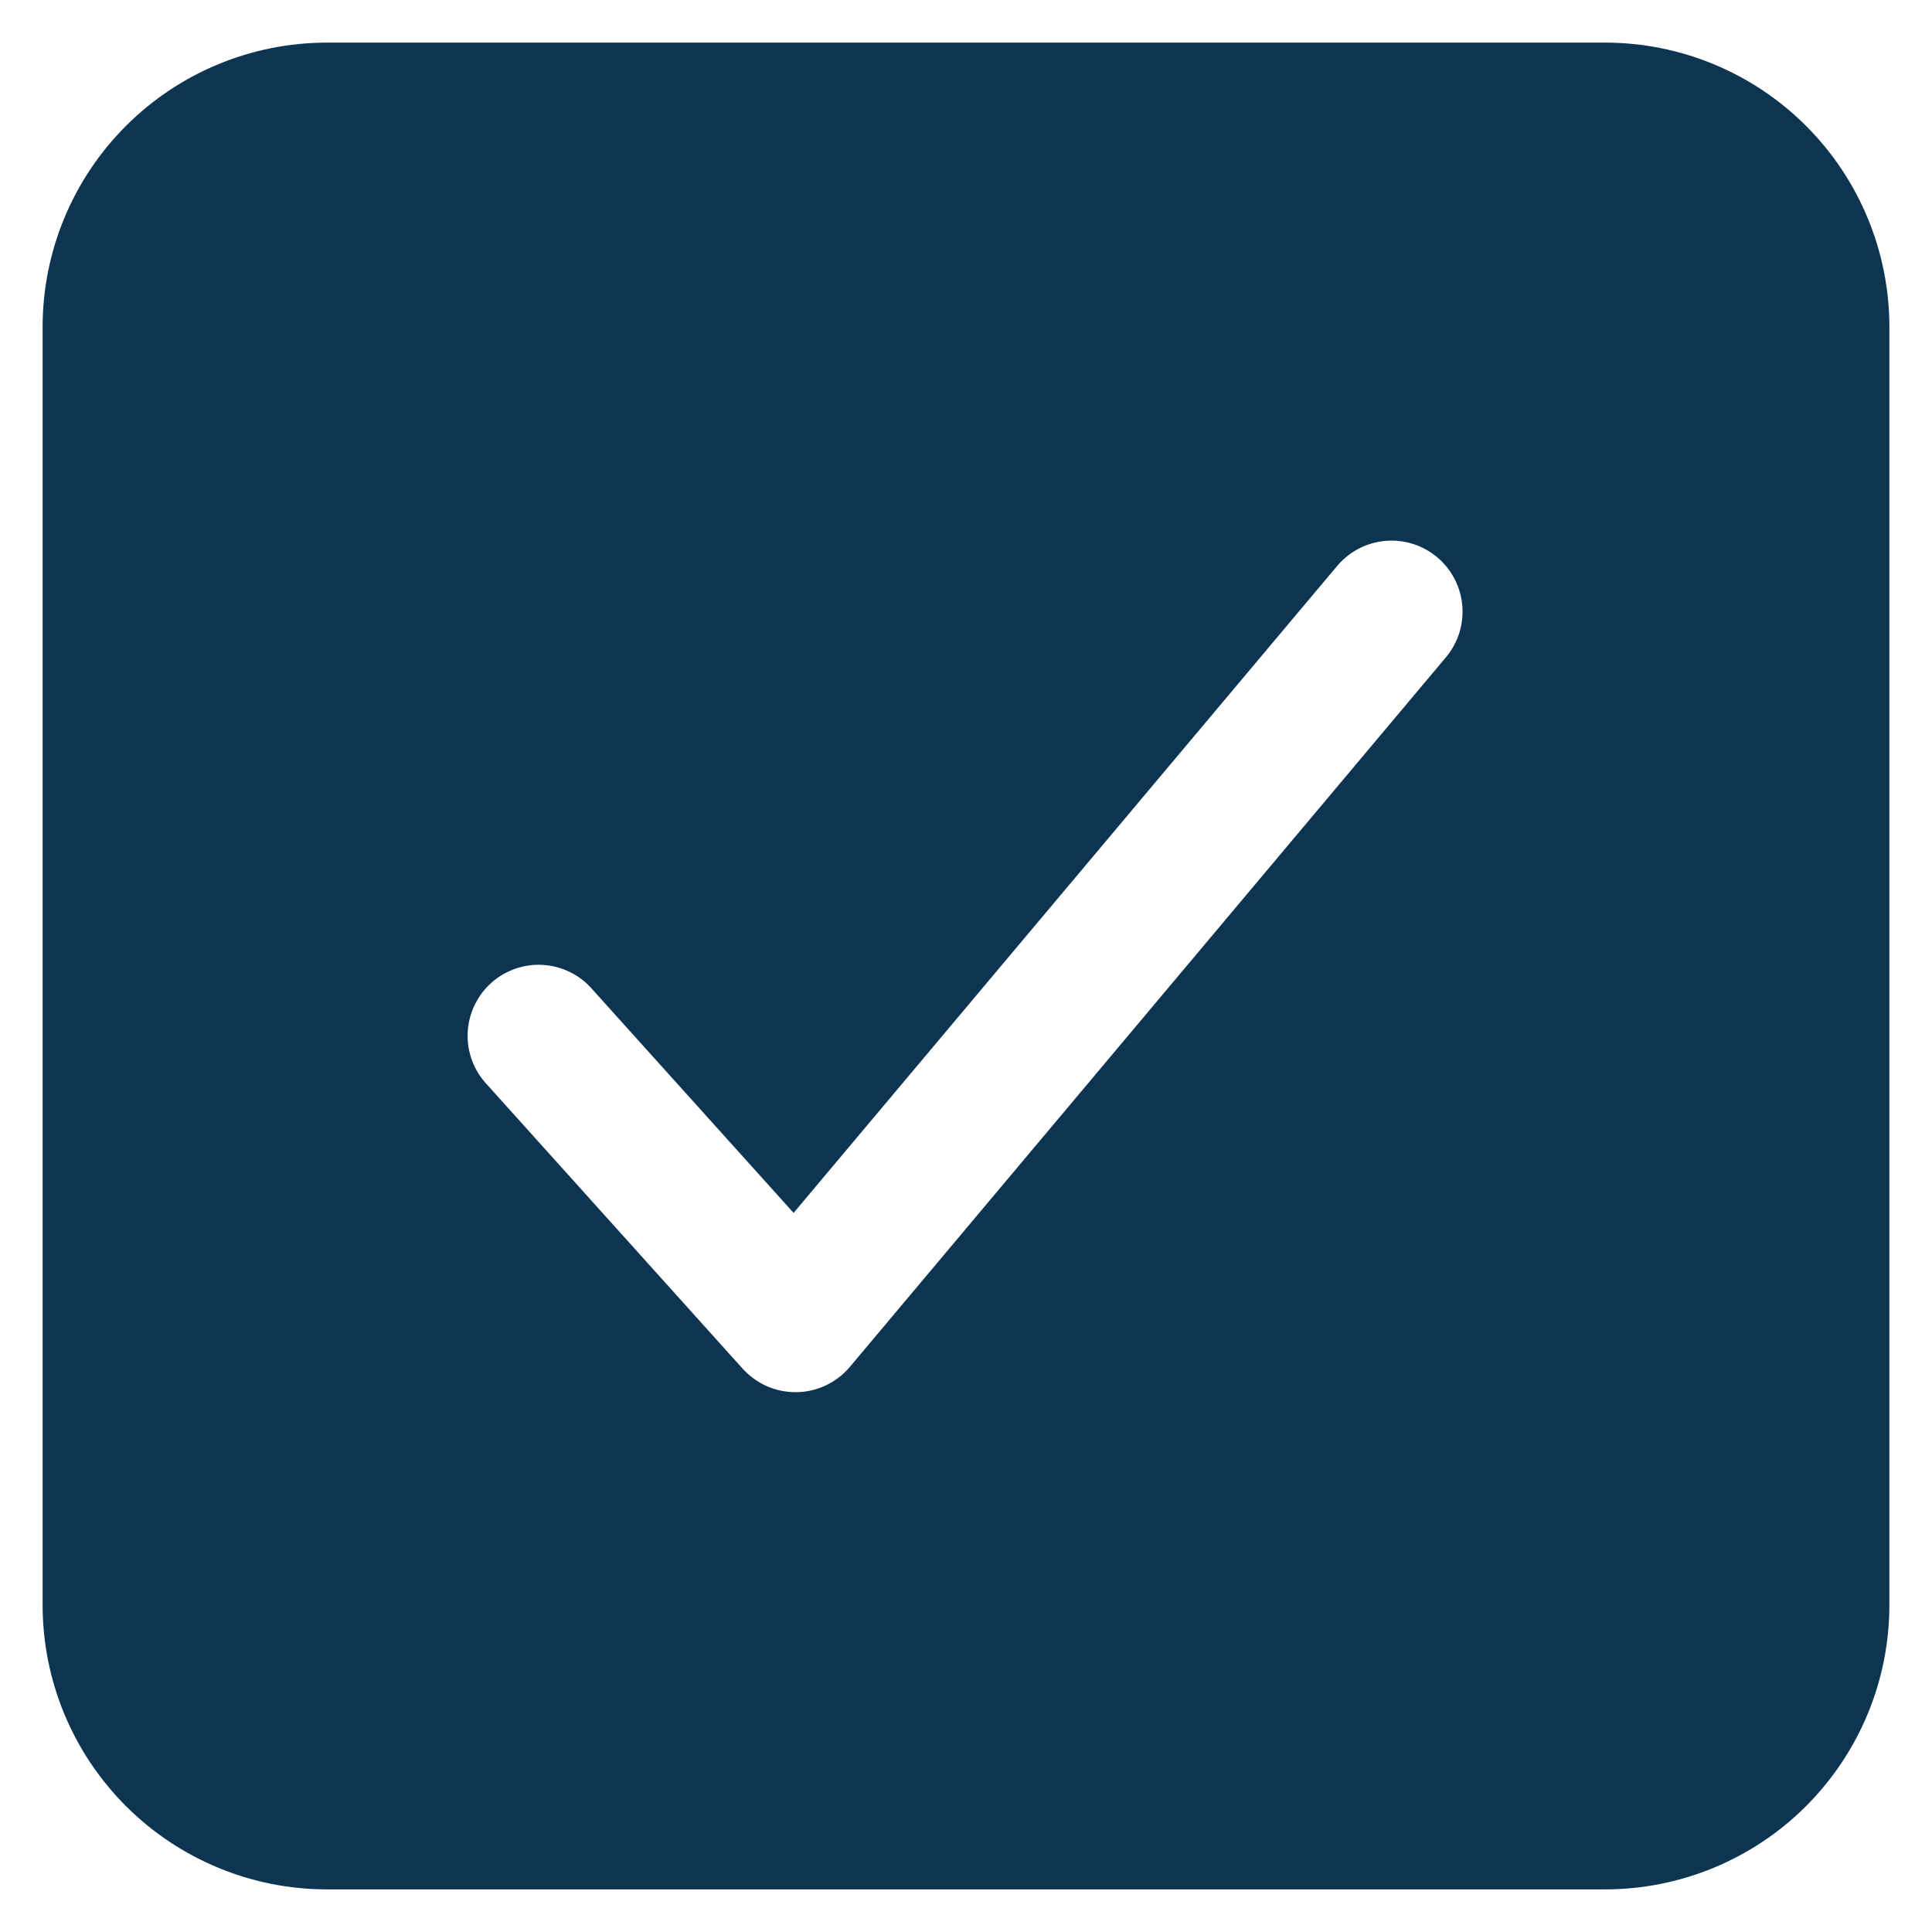 <svg width="34" height="34" viewBox="0 0 34 34" fill="none" xmlns="http://www.w3.org/2000/svg">
<path d="M28.25 0.75H5.75C4.424 0.751 3.153 1.279 2.216 2.216C1.279 3.153 0.751 4.424 0.75 5.75V28.25C0.751 29.576 1.279 30.847 2.216 31.784C3.153 32.721 4.424 33.249 5.75 33.25H28.25C29.576 33.249 30.847 32.721 31.784 31.784C32.721 30.847 33.249 29.576 33.25 28.25V5.75C33.249 4.424 32.721 3.153 31.784 2.216C30.847 1.279 29.576 0.751 28.25 0.75ZM25.457 11.554L14.957 24.054C14.842 24.191 14.698 24.302 14.537 24.379C14.375 24.456 14.199 24.497 14.02 24.5H13.998C13.823 24.5 13.65 24.463 13.49 24.392C13.33 24.32 13.187 24.216 13.069 24.086L8.57 19.086C8.455 18.965 8.366 18.822 8.308 18.666C8.25 18.51 8.223 18.344 8.23 18.177C8.237 18.011 8.277 17.847 8.348 17.697C8.419 17.546 8.519 17.411 8.643 17.299C8.767 17.188 8.912 17.102 9.069 17.048C9.226 16.993 9.393 16.97 9.559 16.981C9.726 16.992 9.888 17.035 10.037 17.11C10.186 17.184 10.319 17.288 10.427 17.414L13.966 21.345L23.543 9.946C23.758 9.698 24.062 9.544 24.389 9.518C24.716 9.492 25.041 9.595 25.292 9.807C25.544 10.018 25.702 10.32 25.733 10.646C25.764 10.973 25.665 11.299 25.457 11.554Z" fill="#0D3451"/>
</svg>
